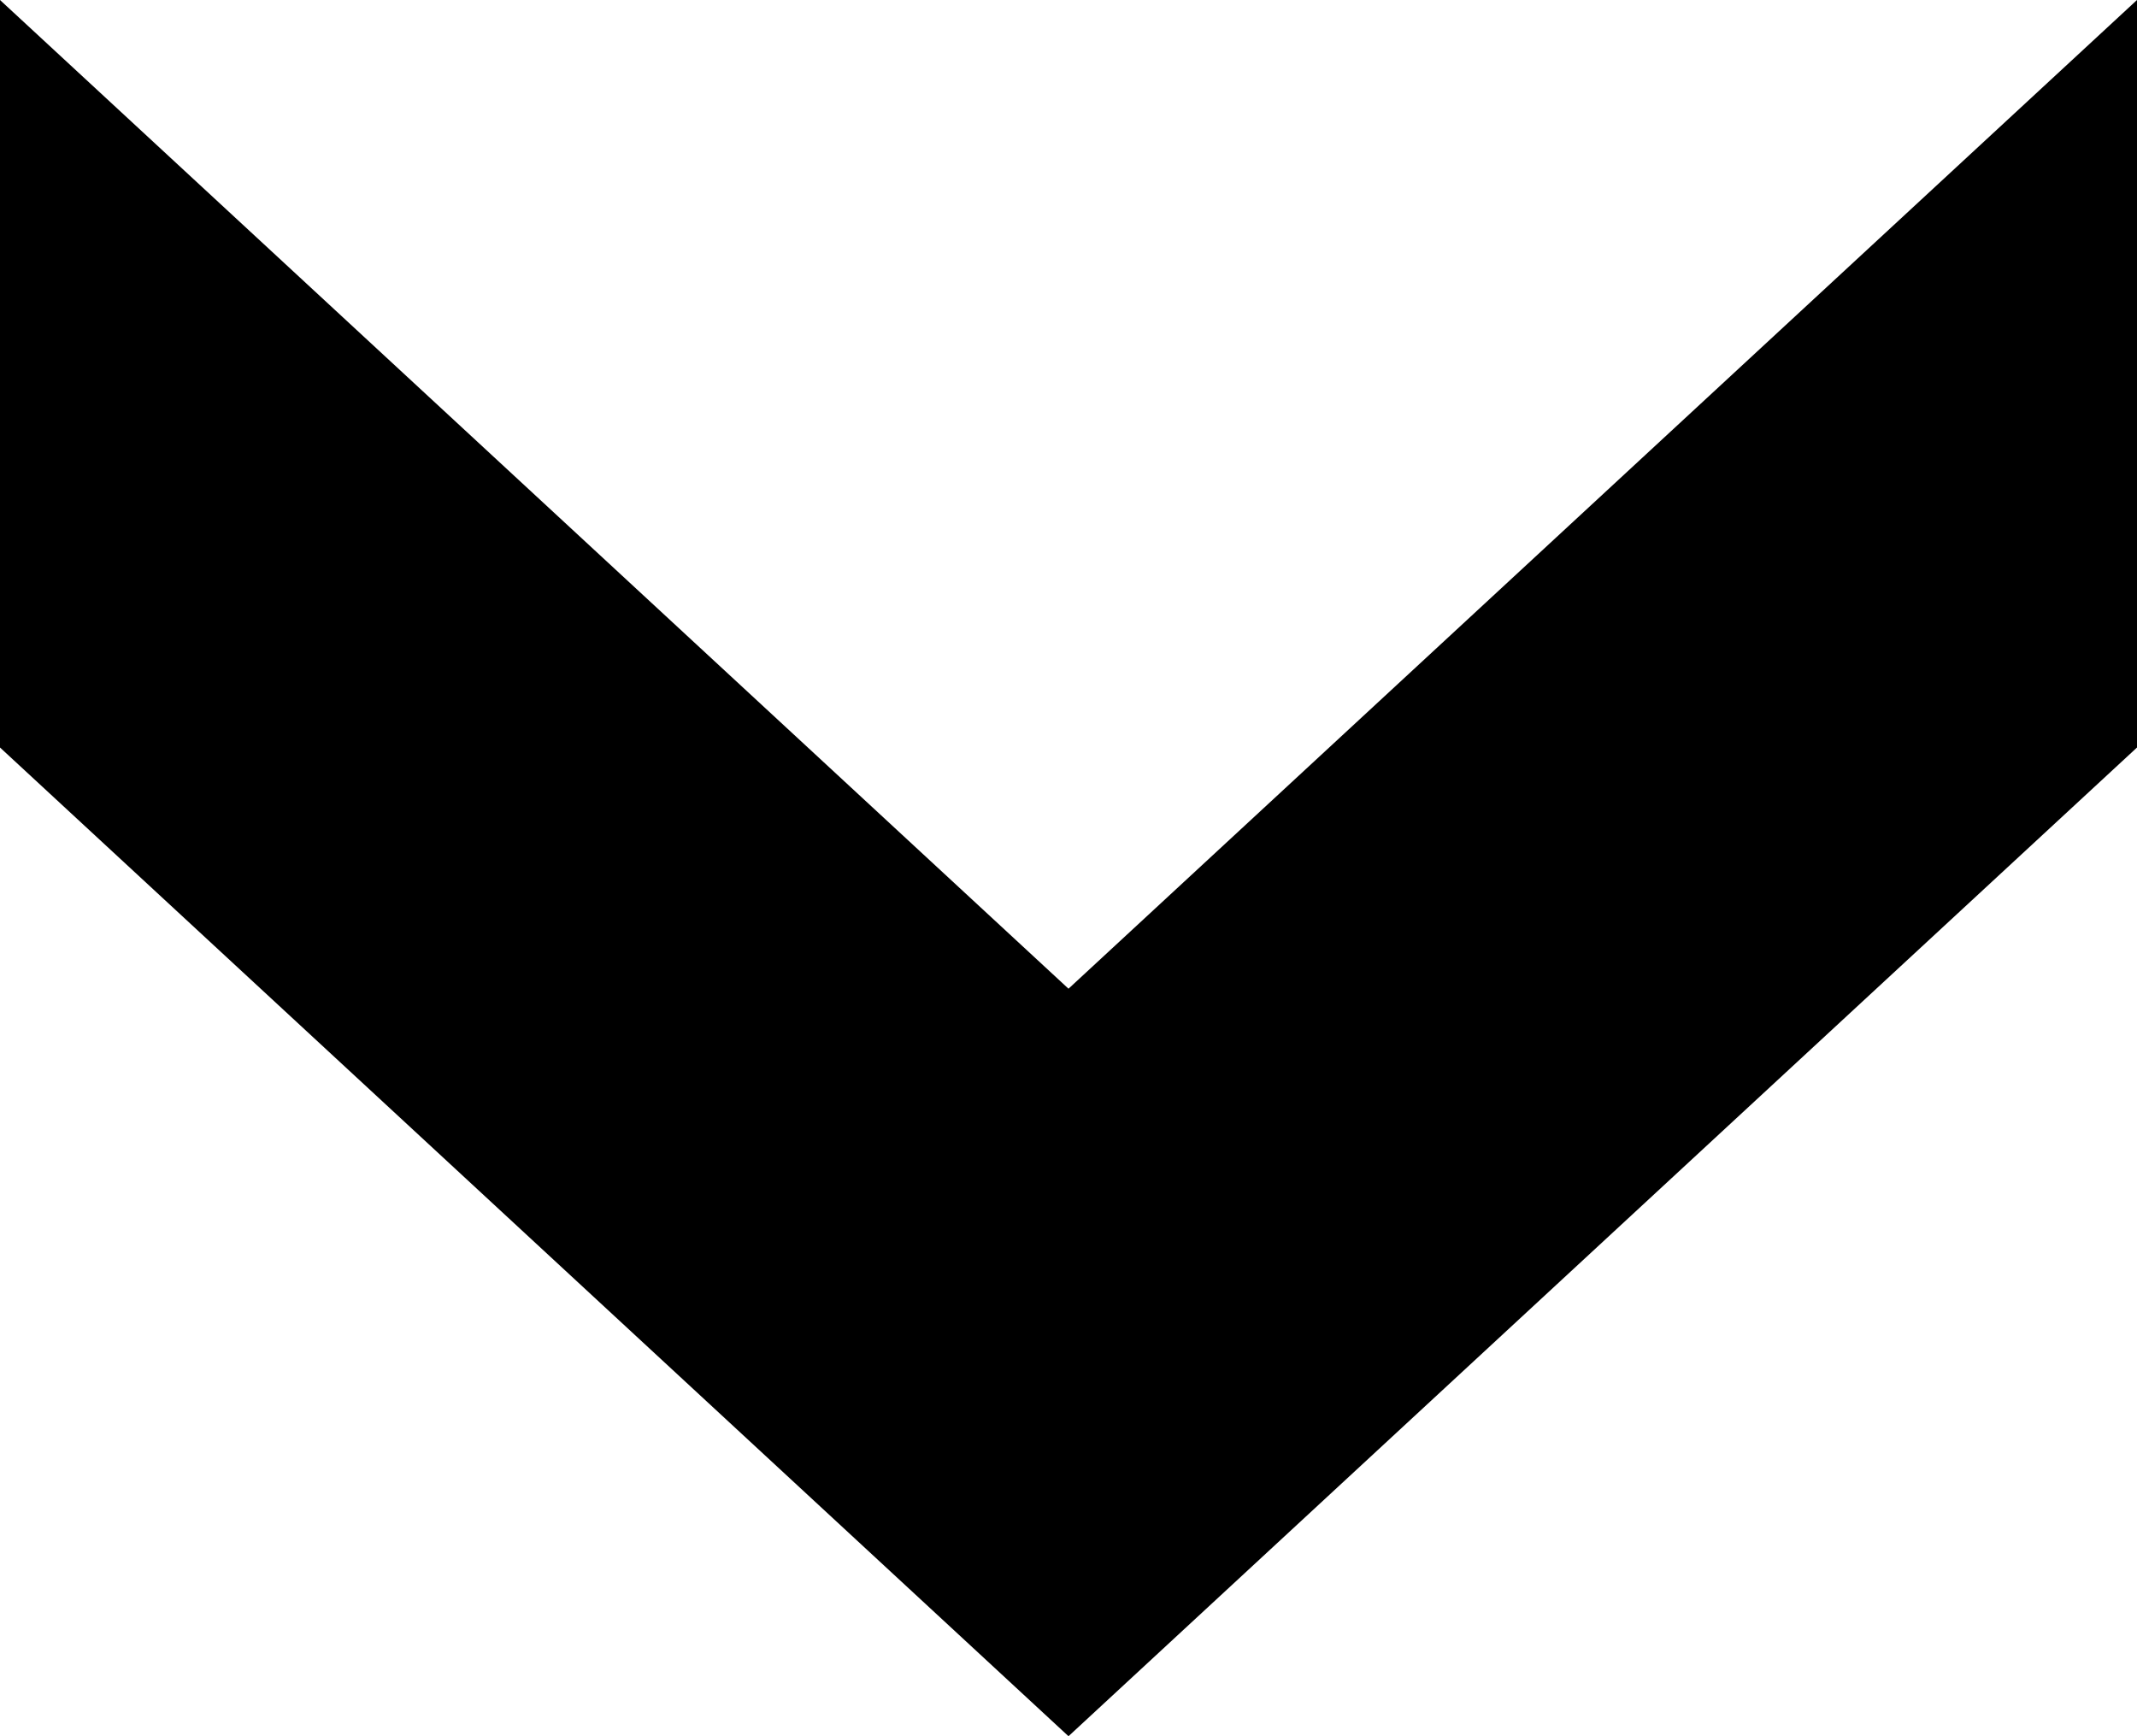 <svg width="16" height="13" viewBox="0 0 16 13" fill="none" xmlns="http://www.w3.org/2000/svg">
<g clip-path="url(#clip0)">
<path d="M0 -6.99382e-07L-2.44667e-07 5.597L8 13L16 5.597L16 0L8 7.403L0 -6.99382e-07Z" fill="black"/>
</g>
<defs>
<clipPath id="clip0">
<rect width="13" height="16" fill="white" transform="translate(16) rotate(90)"/>
</clipPath>
</defs>
</svg>
